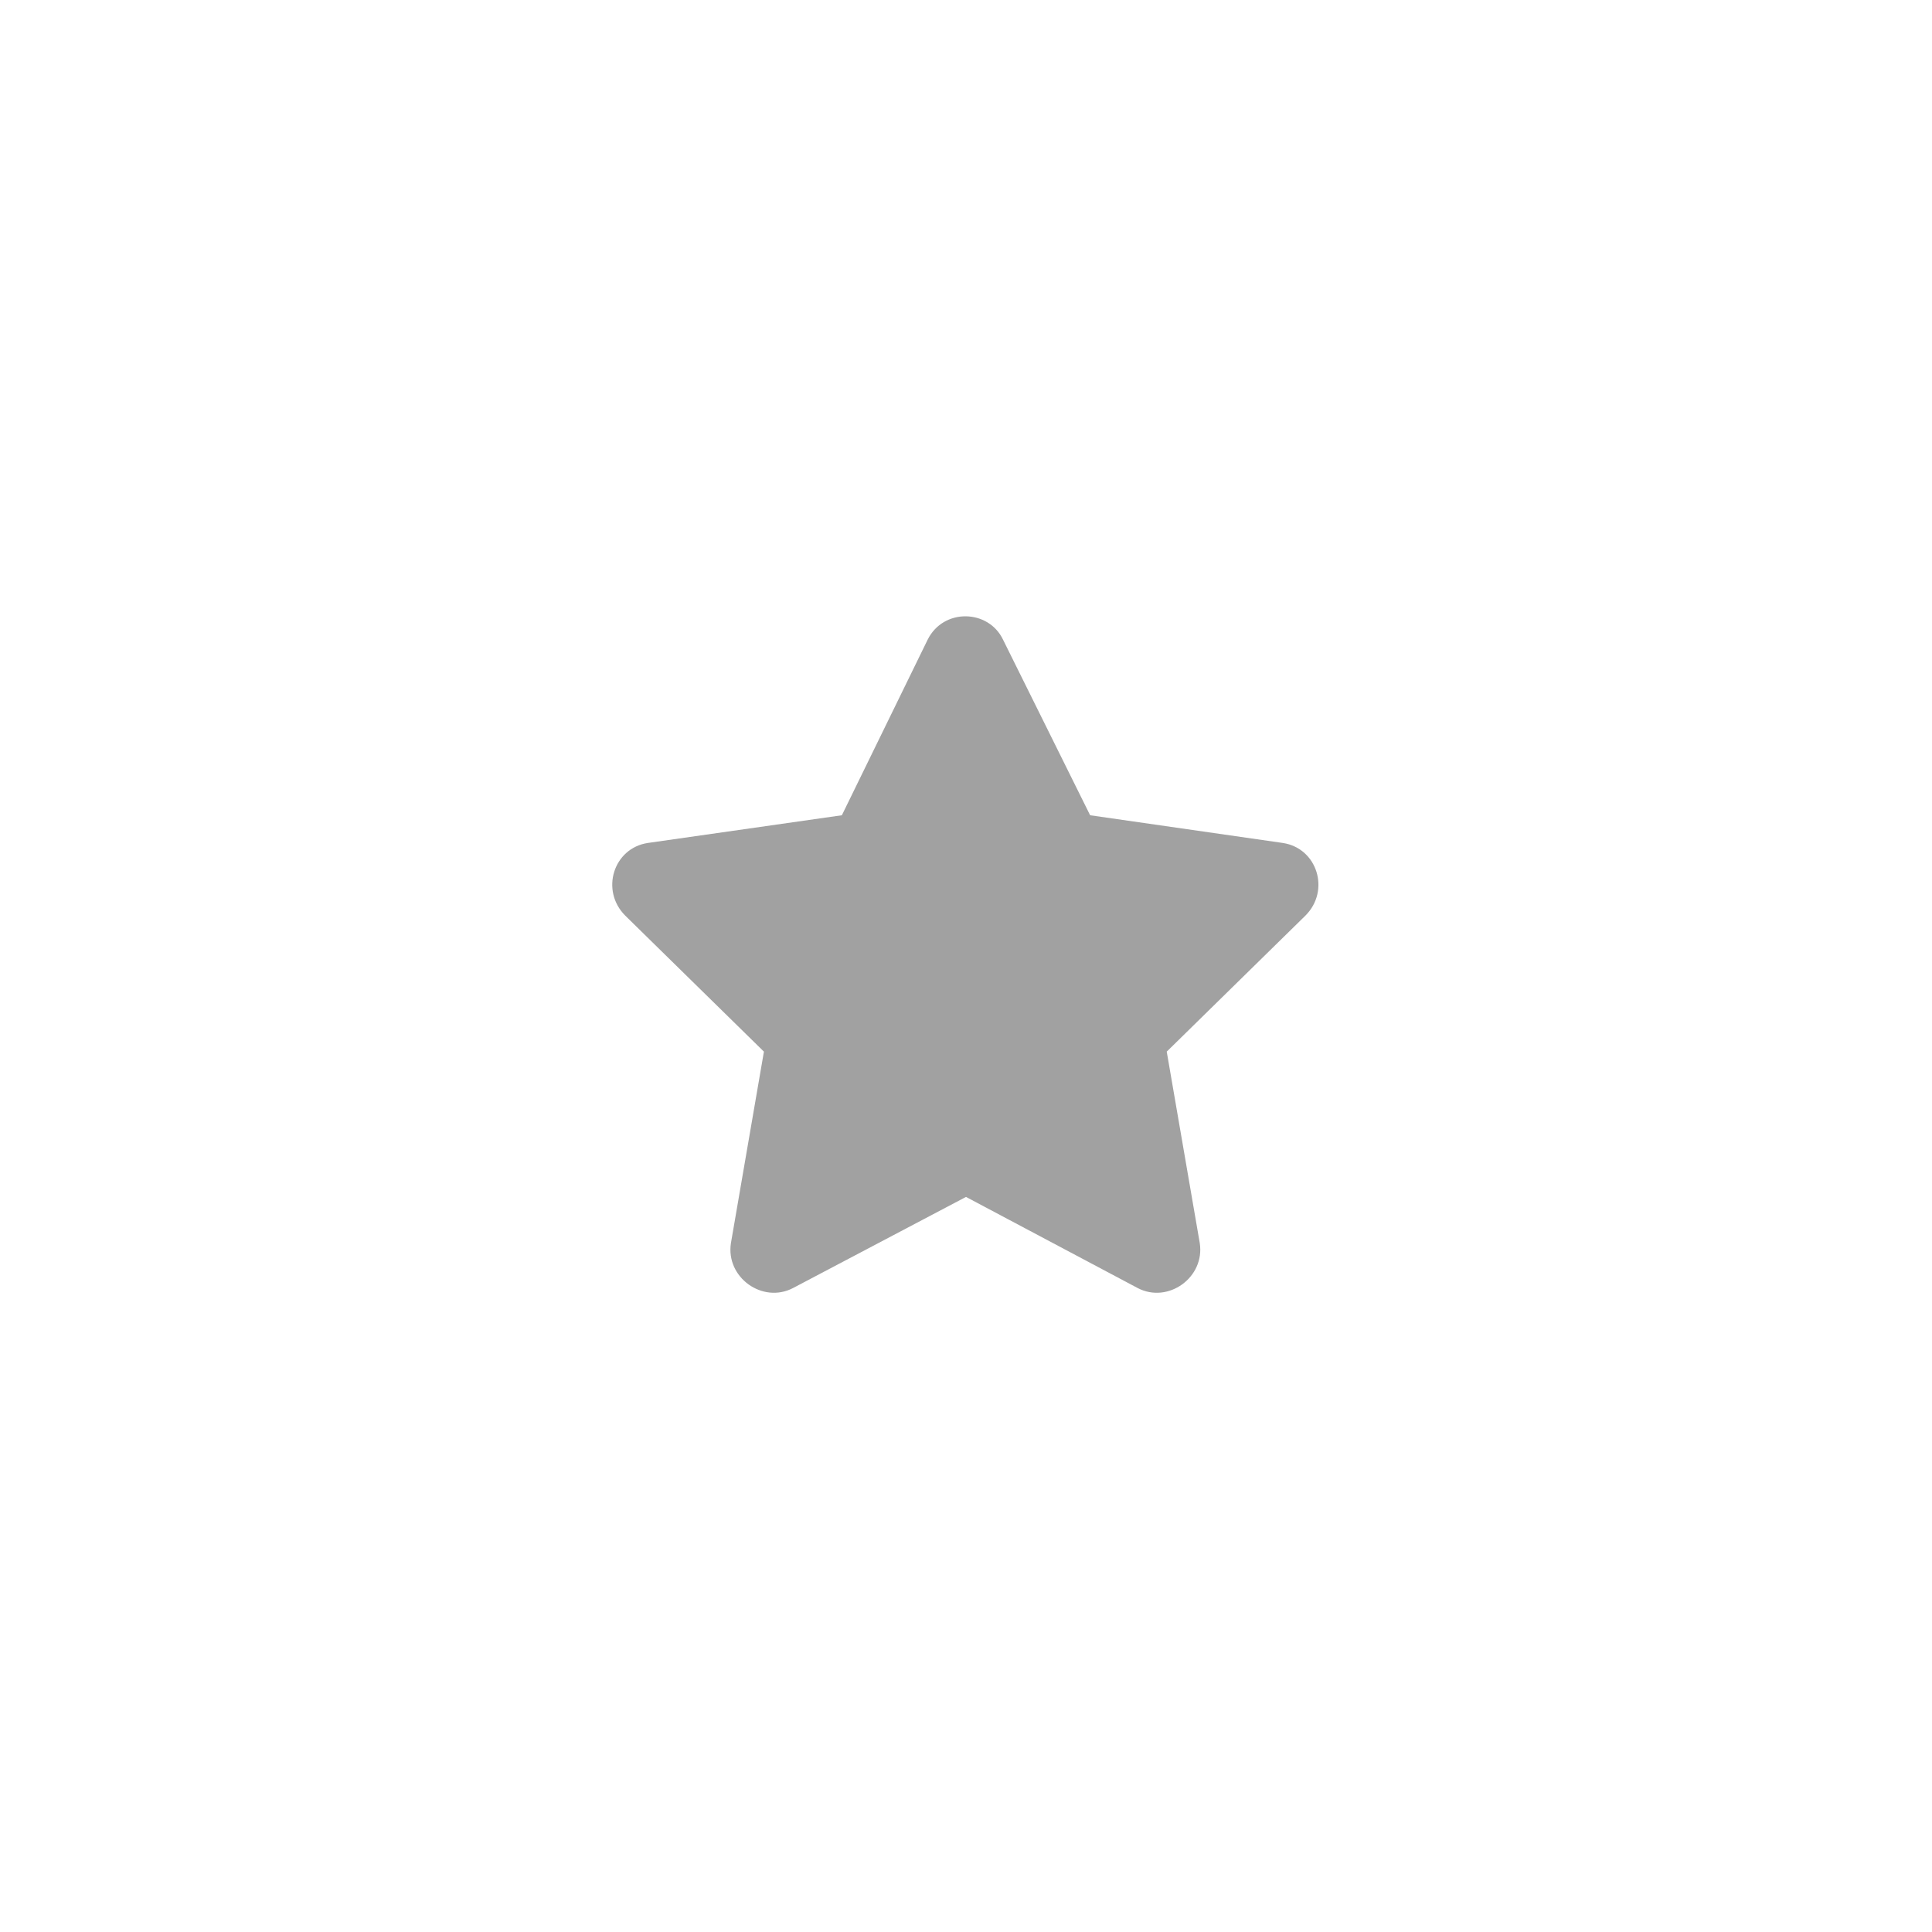 <svg width="40" height="40" viewBox="0 0 40 40" fill="none" xmlns="http://www.w3.org/2000/svg">
    <path
        d="M19.207 13.242L17.43 16.879L13.41 17.453C12.699 17.562 12.426 18.438 12.945 18.957L15.816 21.773L15.133 25.738C15.023 26.449 15.789 26.996 16.418 26.668L20 24.781L23.555 26.668C24.184 26.996 24.949 26.449 24.84 25.738L24.156 21.773L27.027 18.957C27.547 18.438 27.273 17.562 26.562 17.453L22.57 16.879L20.766 13.242C20.465 12.613 19.535 12.586 19.207 13.242Z"
        fill="#A1A1A1" />
</svg>